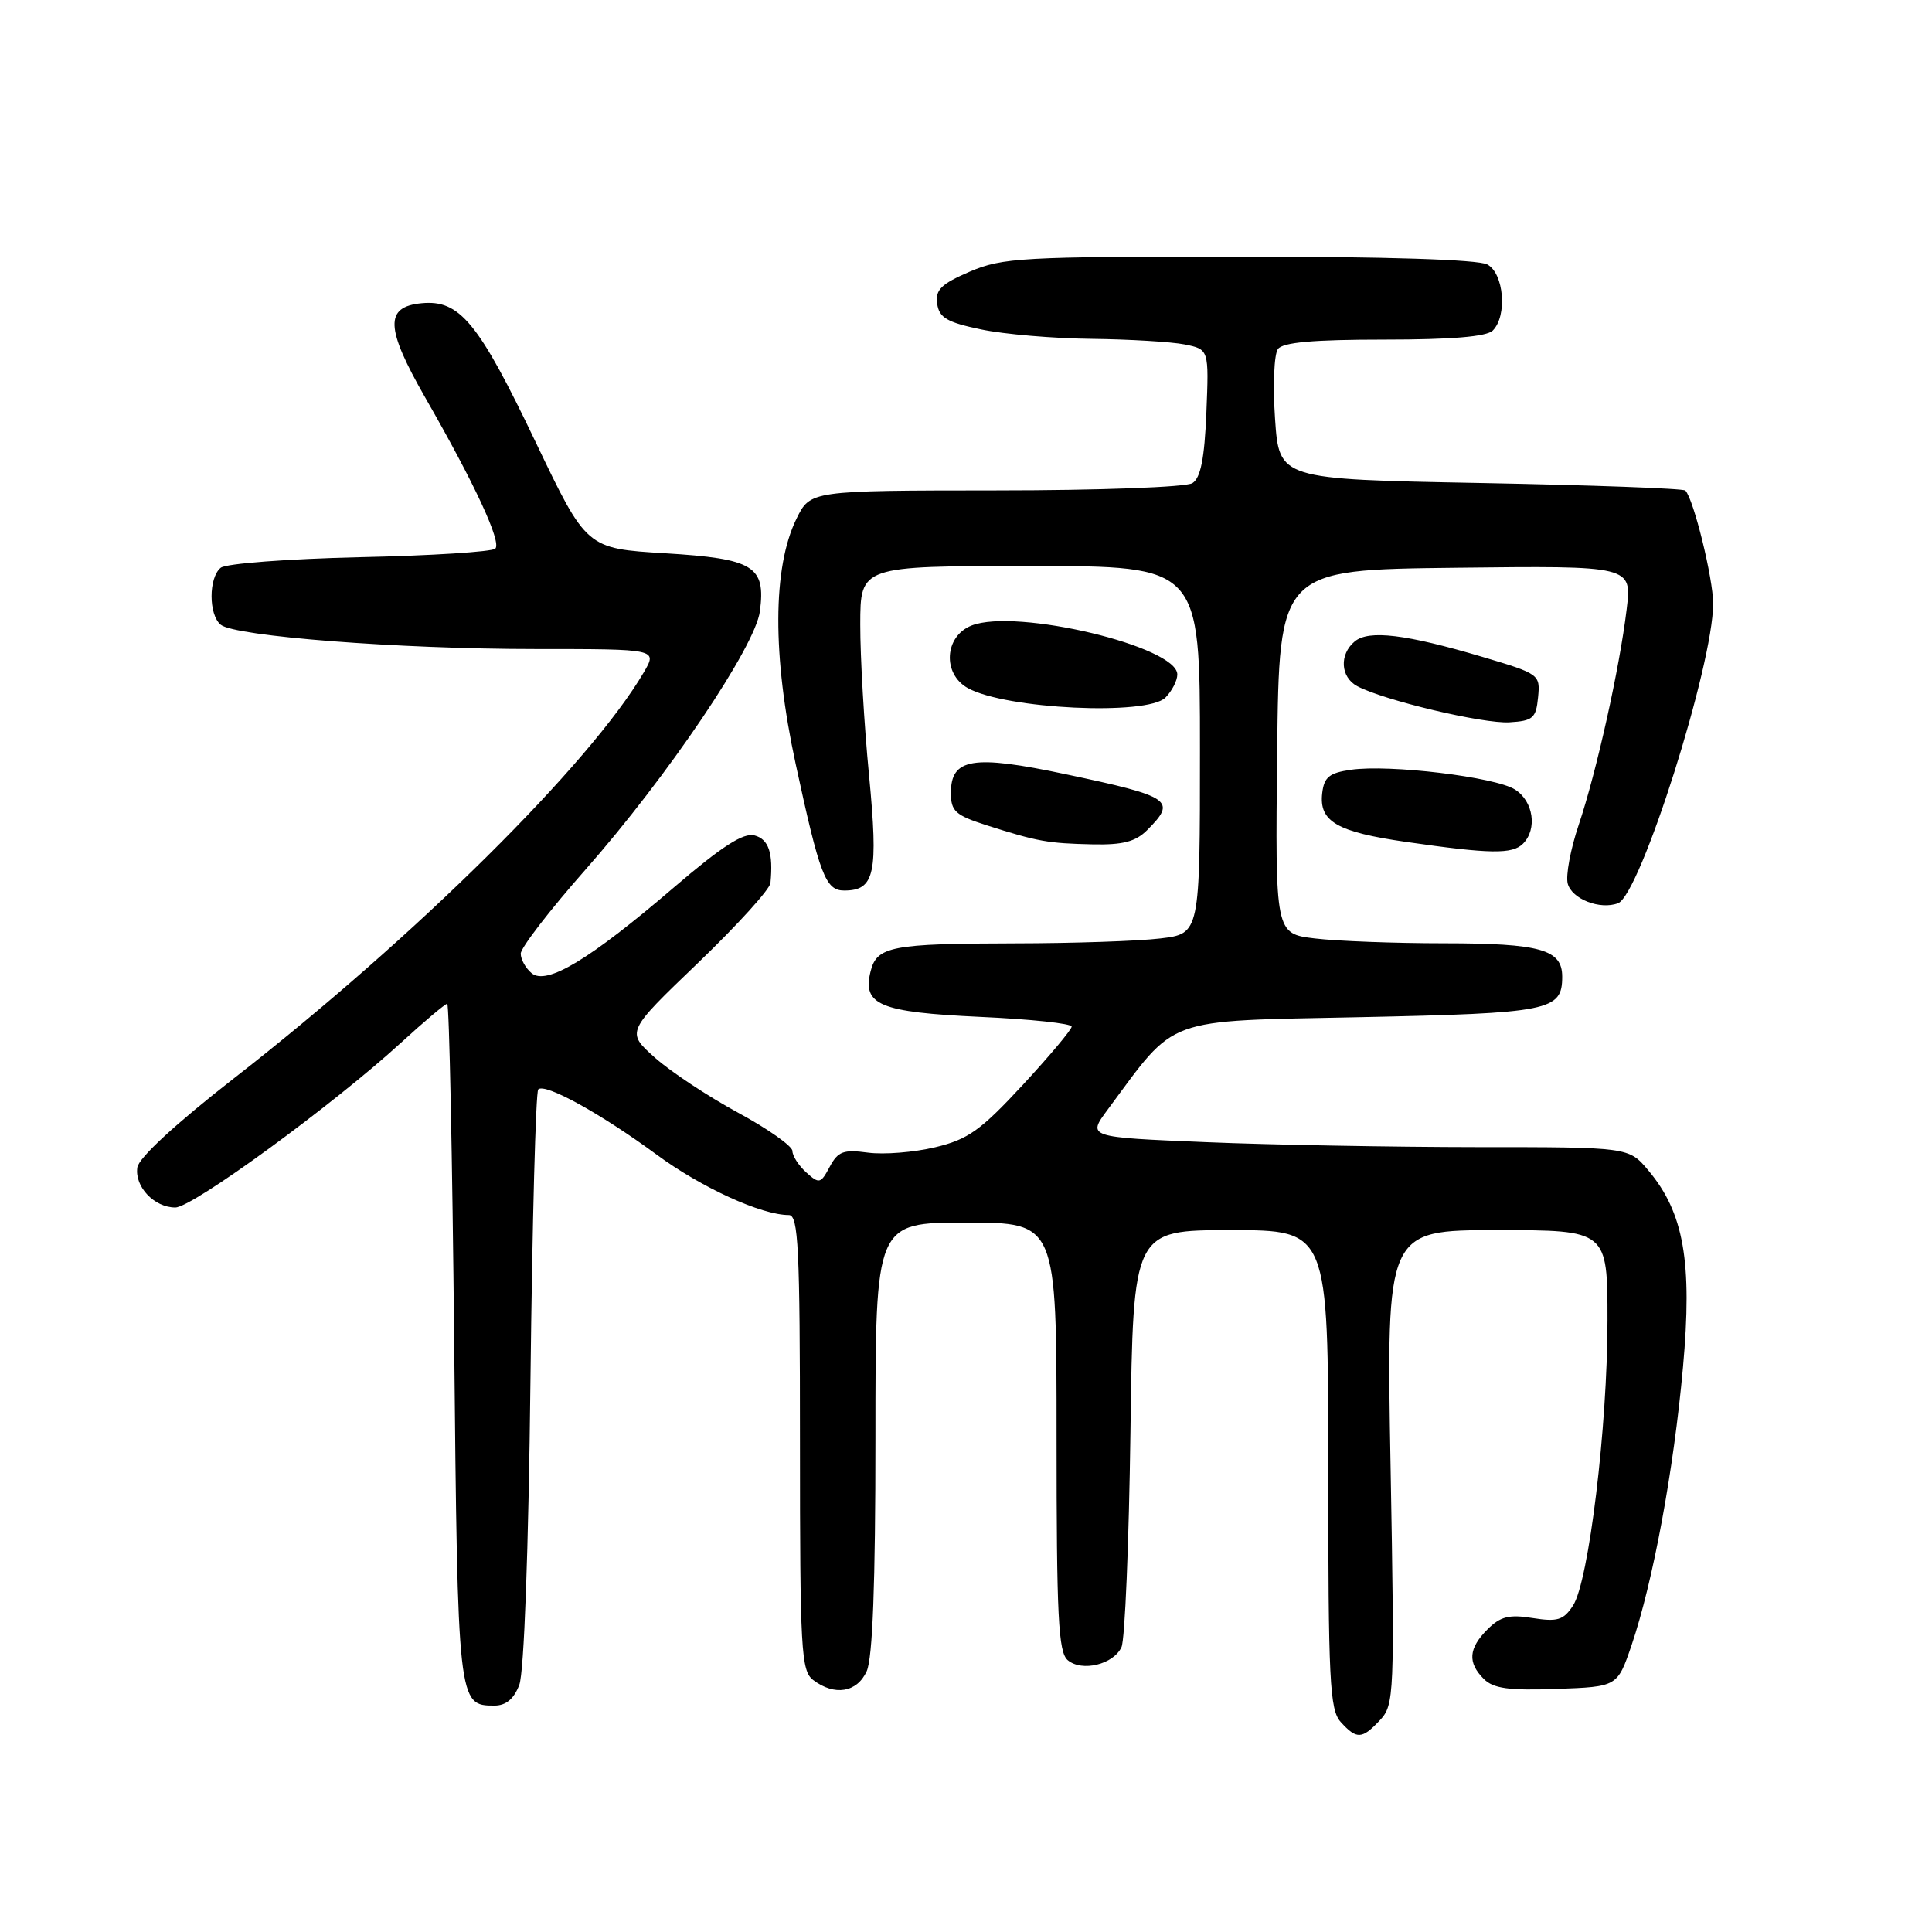 <?xml version="1.0" encoding="UTF-8" standalone="no"?>
<!DOCTYPE svg PUBLIC "-//W3C//DTD SVG 1.1//EN" "http://www.w3.org/Graphics/SVG/1.1/DTD/svg11.dtd" >
<svg xmlns="http://www.w3.org/2000/svg" xmlns:xlink="http://www.w3.org/1999/xlink" version="1.1" viewBox="0 0 256 256">
 <g >
 <path fill="currentColor"
d=" M 182.87 227.91 C 184.74 225.90 184.80 224.57 184.26 194.41 C 183.69 163.00 183.69 163.00 198.35 163.00 C 213.00 163.00 213.00 163.00 213.00 174.95 C 213.00 189.07 210.52 209.56 208.43 212.75 C 207.17 214.68 206.37 214.92 203.08 214.40 C 199.97 213.90 198.81 214.19 197.11 215.89 C 194.58 218.42 194.44 220.30 196.61 222.47 C 197.88 223.74 199.93 224.02 206.27 223.79 C 214.31 223.50 214.31 223.50 216.19 218.00 C 219.03 209.63 221.77 194.86 223.00 181.20 C 224.27 167.20 223.12 160.67 218.40 155.07 C 215.82 152.00 215.82 152.00 195.66 152.00 C 184.57 151.99 168.43 151.70 159.78 151.34 C 144.06 150.69 144.06 150.69 146.78 147.02 C 156.01 134.57 153.95 135.33 180.23 134.78 C 205.40 134.25 207.00 133.93 207.00 129.41 C 207.00 125.81 204.13 125.00 191.32 124.99 C 184.82 124.99 177.13 124.70 174.23 124.35 C 168.97 123.72 168.97 123.72 169.23 99.61 C 169.50 75.50 169.50 75.50 192.87 75.23 C 216.24 74.96 216.24 74.96 215.54 80.73 C 214.60 88.55 211.56 102.24 209.18 109.32 C 208.10 112.52 207.45 116.01 207.73 117.08 C 208.27 119.13 212.02 120.59 214.40 119.68 C 217.35 118.54 227.00 88.14 227.00 79.98 C 227.00 76.64 224.42 66.15 223.32 65.00 C 223.05 64.72 210.84 64.28 196.17 64.00 C 169.50 63.50 169.50 63.50 168.95 55.50 C 168.65 51.10 168.82 46.94 169.33 46.25 C 169.98 45.36 174.04 45.00 183.42 45.00 C 192.34 45.00 196.99 44.61 197.80 43.80 C 199.75 41.85 199.28 36.22 197.07 35.04 C 195.85 34.39 183.59 34.00 164.15 34.00 C 135.42 34.00 132.83 34.14 128.51 35.99 C 124.70 37.63 123.92 38.40 124.18 40.24 C 124.44 42.10 125.48 42.71 130.00 43.65 C 133.03 44.29 139.61 44.85 144.62 44.90 C 149.64 44.96 155.20 45.29 156.97 45.64 C 160.19 46.29 160.19 46.29 159.85 54.68 C 159.60 60.77 159.09 63.33 158.00 64.02 C 157.16 64.55 145.66 64.98 131.94 64.98 C 107.37 65.00 107.37 65.00 105.53 68.75 C 102.37 75.20 102.33 86.88 105.42 101.18 C 108.62 115.99 109.39 118.00 111.86 118.00 C 115.92 118.00 116.40 115.77 115.15 102.70 C 114.50 95.99 113.98 87.01 113.99 82.75 C 114.00 75.00 114.00 75.00 136.50 75.00 C 159.00 75.00 159.00 75.00 159.00 99.36 C 159.00 123.72 159.00 123.72 153.75 124.35 C 150.86 124.70 142.20 124.99 134.50 125.00 C 118.09 125.03 116.19 125.40 115.36 128.70 C 114.24 133.16 116.55 134.12 129.87 134.74 C 136.54 135.04 142.00 135.62 142.00 136.03 C 142.00 136.43 139.07 139.92 135.50 143.78 C 129.92 149.80 128.27 150.98 123.91 152.02 C 121.12 152.69 117.12 153.01 115.02 152.73 C 111.76 152.29 111.04 152.56 109.94 154.61 C 108.74 156.86 108.55 156.90 106.83 155.35 C 105.82 154.44 105.00 153.16 105.00 152.51 C 105.00 151.87 101.75 149.57 97.77 147.42 C 93.79 145.26 88.83 141.98 86.75 140.12 C 82.96 136.73 82.96 136.73 92.46 127.62 C 97.68 122.60 102.02 117.83 102.09 117.00 C 102.47 113.03 101.86 111.20 99.98 110.70 C 98.49 110.31 95.66 112.14 89.27 117.61 C 78.13 127.16 72.42 130.60 70.44 128.95 C 69.65 128.29 69.00 127.13 69.00 126.36 C 69.00 125.59 72.86 120.58 77.58 115.23 C 88.46 102.89 100.08 85.67 100.69 81.00 C 101.48 75.00 99.89 74.03 88.10 73.31 C 77.72 72.68 77.72 72.68 70.98 58.59 C 63.40 42.71 60.92 39.69 55.86 40.18 C 50.95 40.65 51.06 43.45 56.35 52.69 C 62.93 64.16 66.49 71.84 65.63 72.70 C 65.22 73.11 57.14 73.63 47.69 73.83 C 38.17 74.05 29.94 74.67 29.25 75.23 C 27.63 76.54 27.63 81.46 29.25 82.78 C 31.14 84.32 52.85 86.00 70.98 86.00 C 87.11 86.00 87.11 86.00 85.31 89.08 C 78.20 101.21 55.11 124.09 31.00 142.88 C 23.31 148.87 18.38 153.42 18.20 154.69 C 17.82 157.24 20.44 160.00 23.23 160.00 C 25.52 160.00 44.14 146.40 53.14 138.16 C 56.24 135.32 59.00 133.00 59.26 133.00 C 59.52 133.00 59.94 153.21 60.18 177.92 C 60.65 225.75 60.68 226.00 65.50 226.00 C 67.04 226.00 68.09 225.13 68.81 223.25 C 69.44 221.58 70.03 205.61 70.29 182.72 C 70.53 161.95 70.99 144.68 71.32 144.35 C 72.20 143.47 79.61 147.55 87.00 152.99 C 92.95 157.37 100.89 161.00 104.53 161.00 C 105.79 161.00 106.00 165.34 106.00 191.14 C 106.00 218.67 106.15 221.39 107.75 222.61 C 110.58 224.76 113.56 224.27 114.84 221.45 C 115.63 219.71 116.00 209.92 116.00 190.45 C 116.00 162.00 116.00 162.00 128.00 162.00 C 140.00 162.00 140.00 162.00 140.00 190.38 C 140.00 214.27 140.23 218.95 141.49 219.99 C 143.38 221.56 147.53 220.55 148.60 218.26 C 149.06 217.29 149.59 204.46 149.79 189.75 C 150.15 163.00 150.15 163.00 163.07 163.00 C 176.00 163.00 176.00 163.00 176.00 194.67 C 176.00 222.74 176.19 226.55 177.65 228.17 C 179.77 230.51 180.48 230.47 182.87 227.91 Z  M 201.80 111.80 C 203.73 109.87 203.19 106.17 200.75 104.62 C 198.13 102.95 184.10 101.26 179.00 102.00 C 176.14 102.41 175.45 102.97 175.20 105.09 C 174.76 108.86 177.14 110.24 186.34 111.56 C 197.45 113.16 200.39 113.21 201.80 111.80 Z  M 152.00 110.00 C 155.95 106.05 155.25 105.56 141.22 102.59 C 128.90 99.98 126.00 100.45 126.00 105.07 C 126.00 107.49 126.59 108.03 130.75 109.36 C 137.49 111.51 138.86 111.75 144.75 111.88 C 148.77 111.97 150.47 111.53 152.00 110.00 Z  M 203.80 92.41 C 204.10 89.37 203.99 89.29 196.46 87.05 C 186.29 84.03 181.38 83.44 179.51 84.99 C 177.44 86.71 177.61 89.72 179.84 90.92 C 183.35 92.79 196.51 95.92 200.00 95.71 C 203.12 95.52 203.53 95.17 203.80 92.41 Z  M 154.43 92.43 C 155.29 91.56 156.00 90.19 156.00 89.37 C 156.00 85.66 134.66 80.57 128.75 82.88 C 125.14 84.29 124.84 89.29 128.25 91.18 C 133.27 93.96 152.00 94.86 154.43 92.43 Z "/>
</g>
</svg>